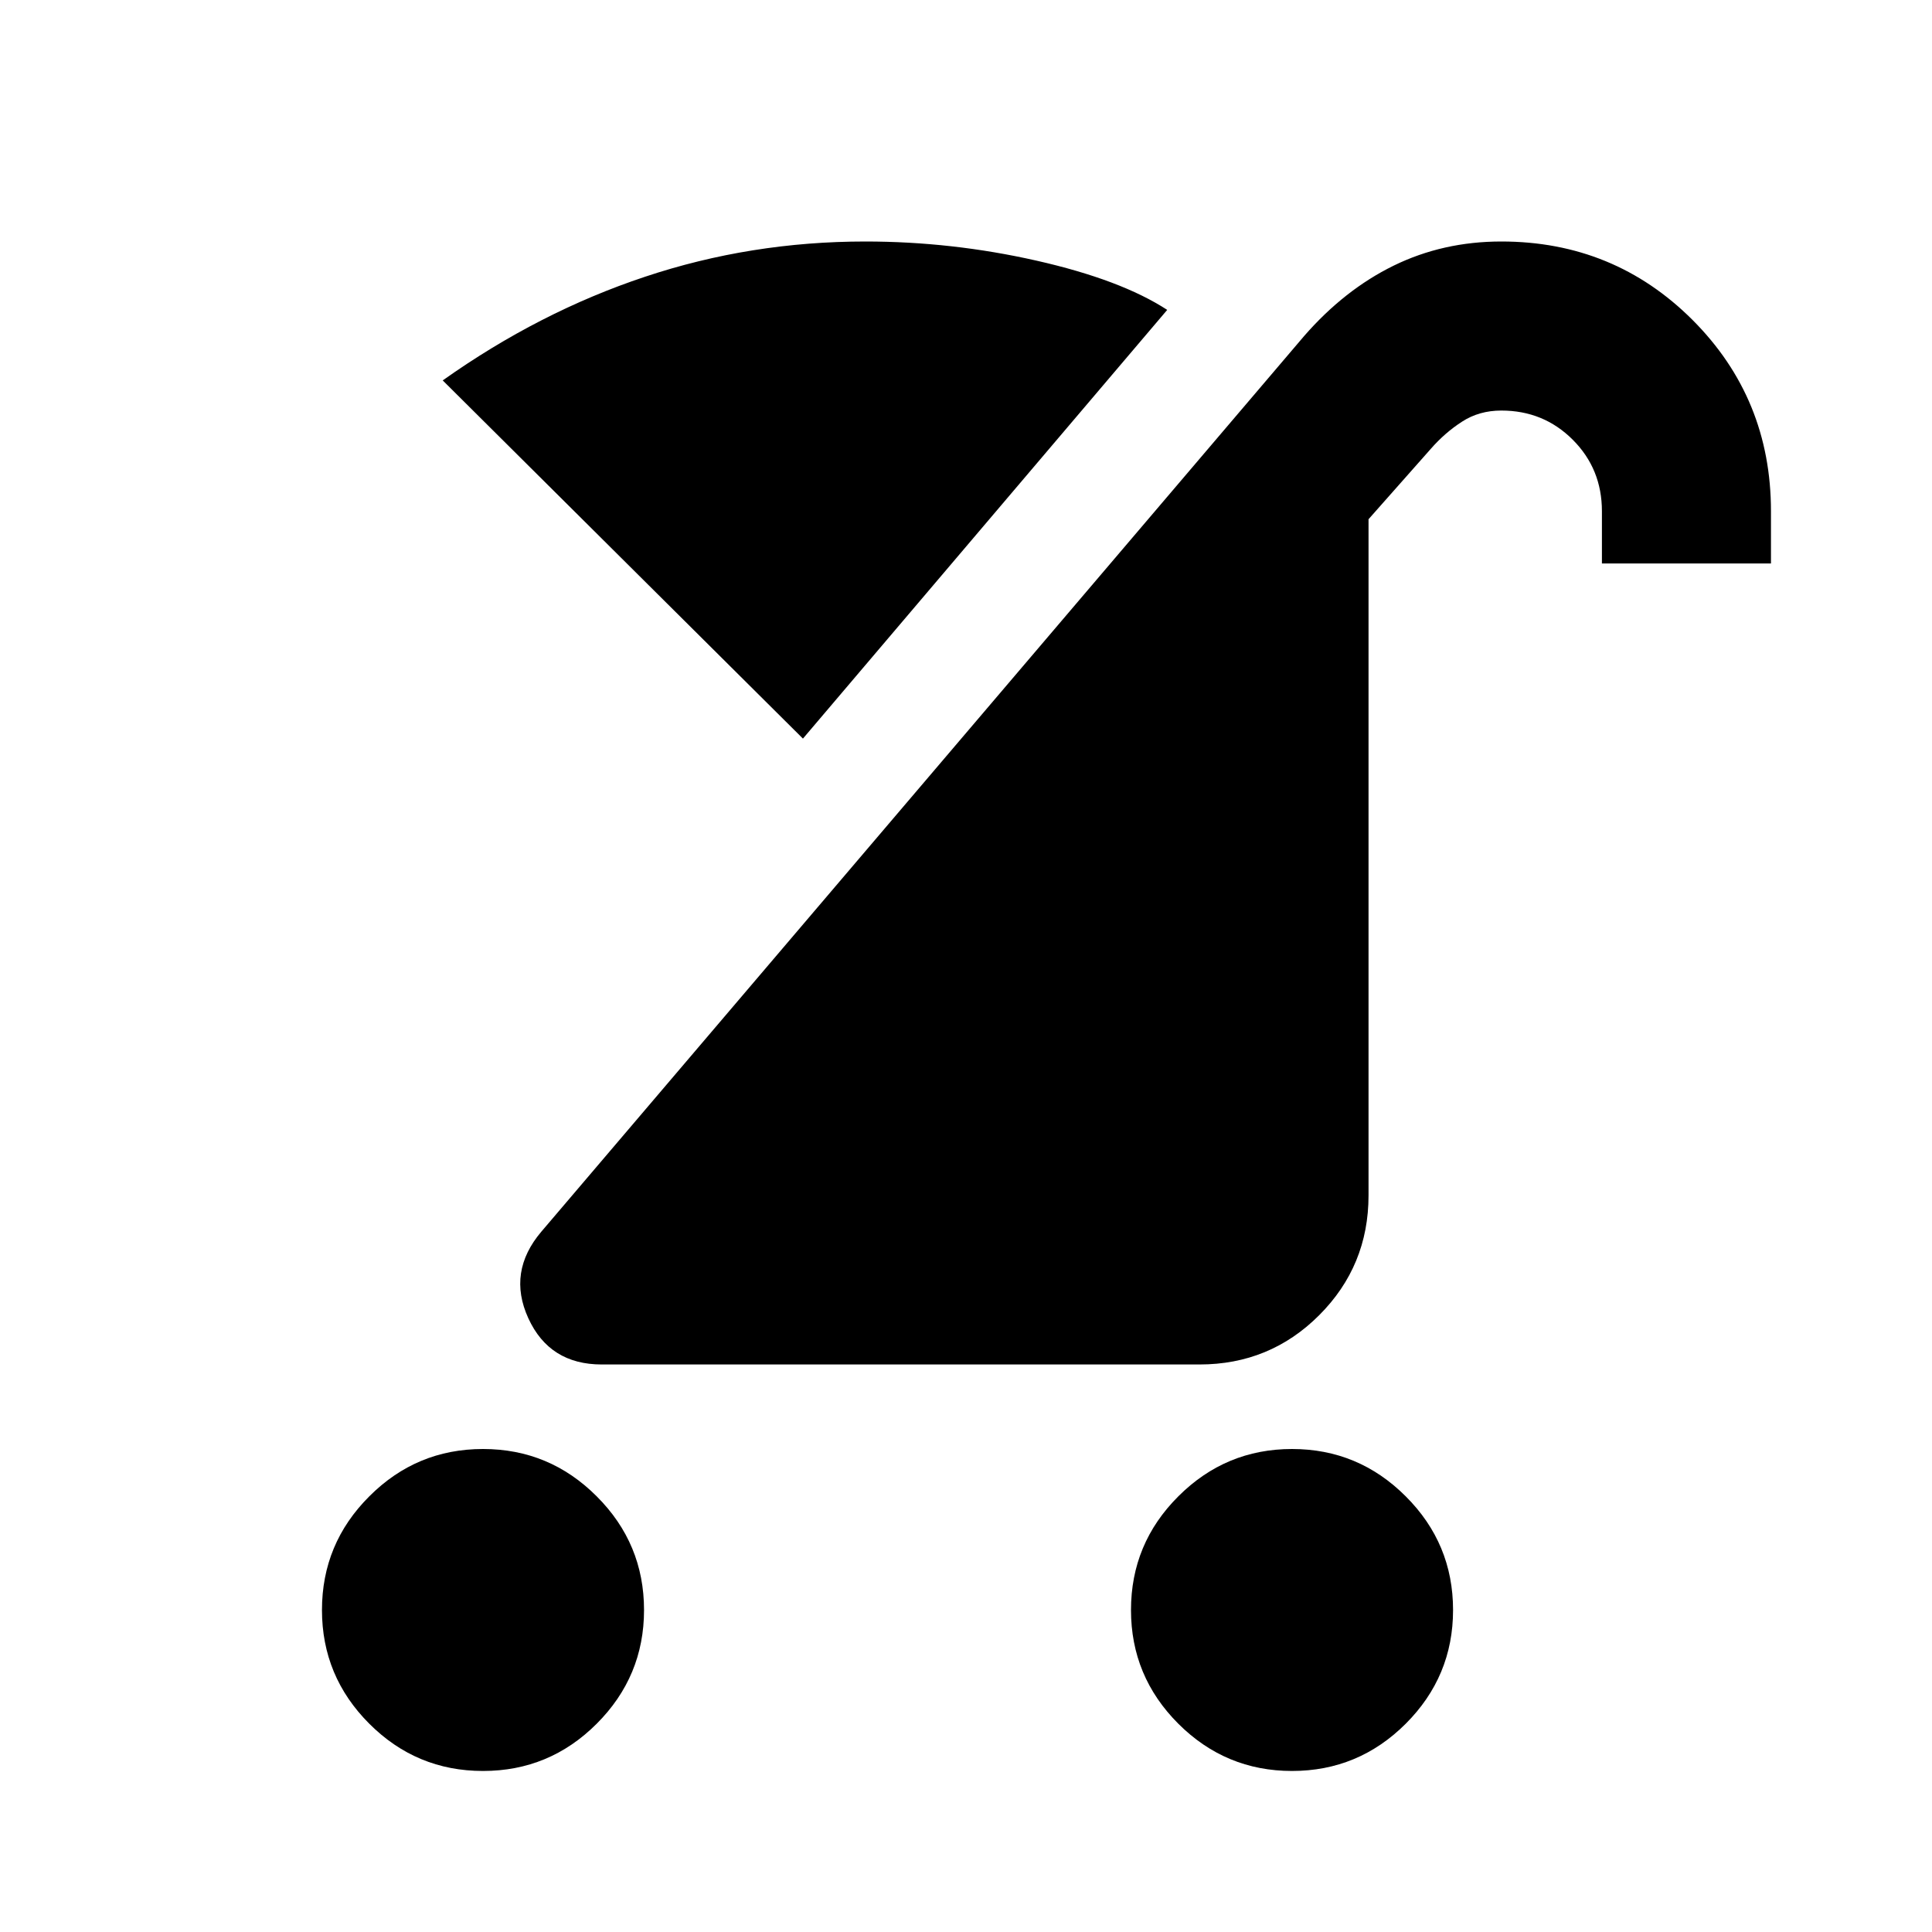 <svg xmlns="http://www.w3.org/2000/svg" viewBox="0 0 20 20"><path d="M13.375 18.333q-.687 0-1.177-.489-.49-.49-.49-1.177 0-.688.49-1.177.49-.49 1.177-.49t1.177.49q.49.489.49 1.177 0 .687-.49 1.177-.49.489-1.177.489Zm-8.375 0q-.688 0-1.177-.489-.49-.49-.49-1.177 0-.688.49-1.177Q4.312 15 5 15q.688 0 1.177.49.49.489.49 1.177 0 .687-.49 1.177-.489.489-1.177.489Zm1.229-4.208q-.541 0-.76-.479-.219-.479.135-.896L13.5 3.479q.417-.479.927-.729.511-.25 1.115-.25 1.166 0 1.979.812.812.813.812 1.98v.541h-1.75v-.541q0-.438-.302-.74t-.739-.302q-.23 0-.407.115-.177.114-.323.281l-.645.729v7q0 .729-.511 1.24-.51.51-1.239.51Zm2.083-6.479L4.583 3.938q1-.709 2.094-1.073Q7.771 2.5 8.958 2.5q.896 0 1.771.198.875.198 1.354.51Z"/></svg>
